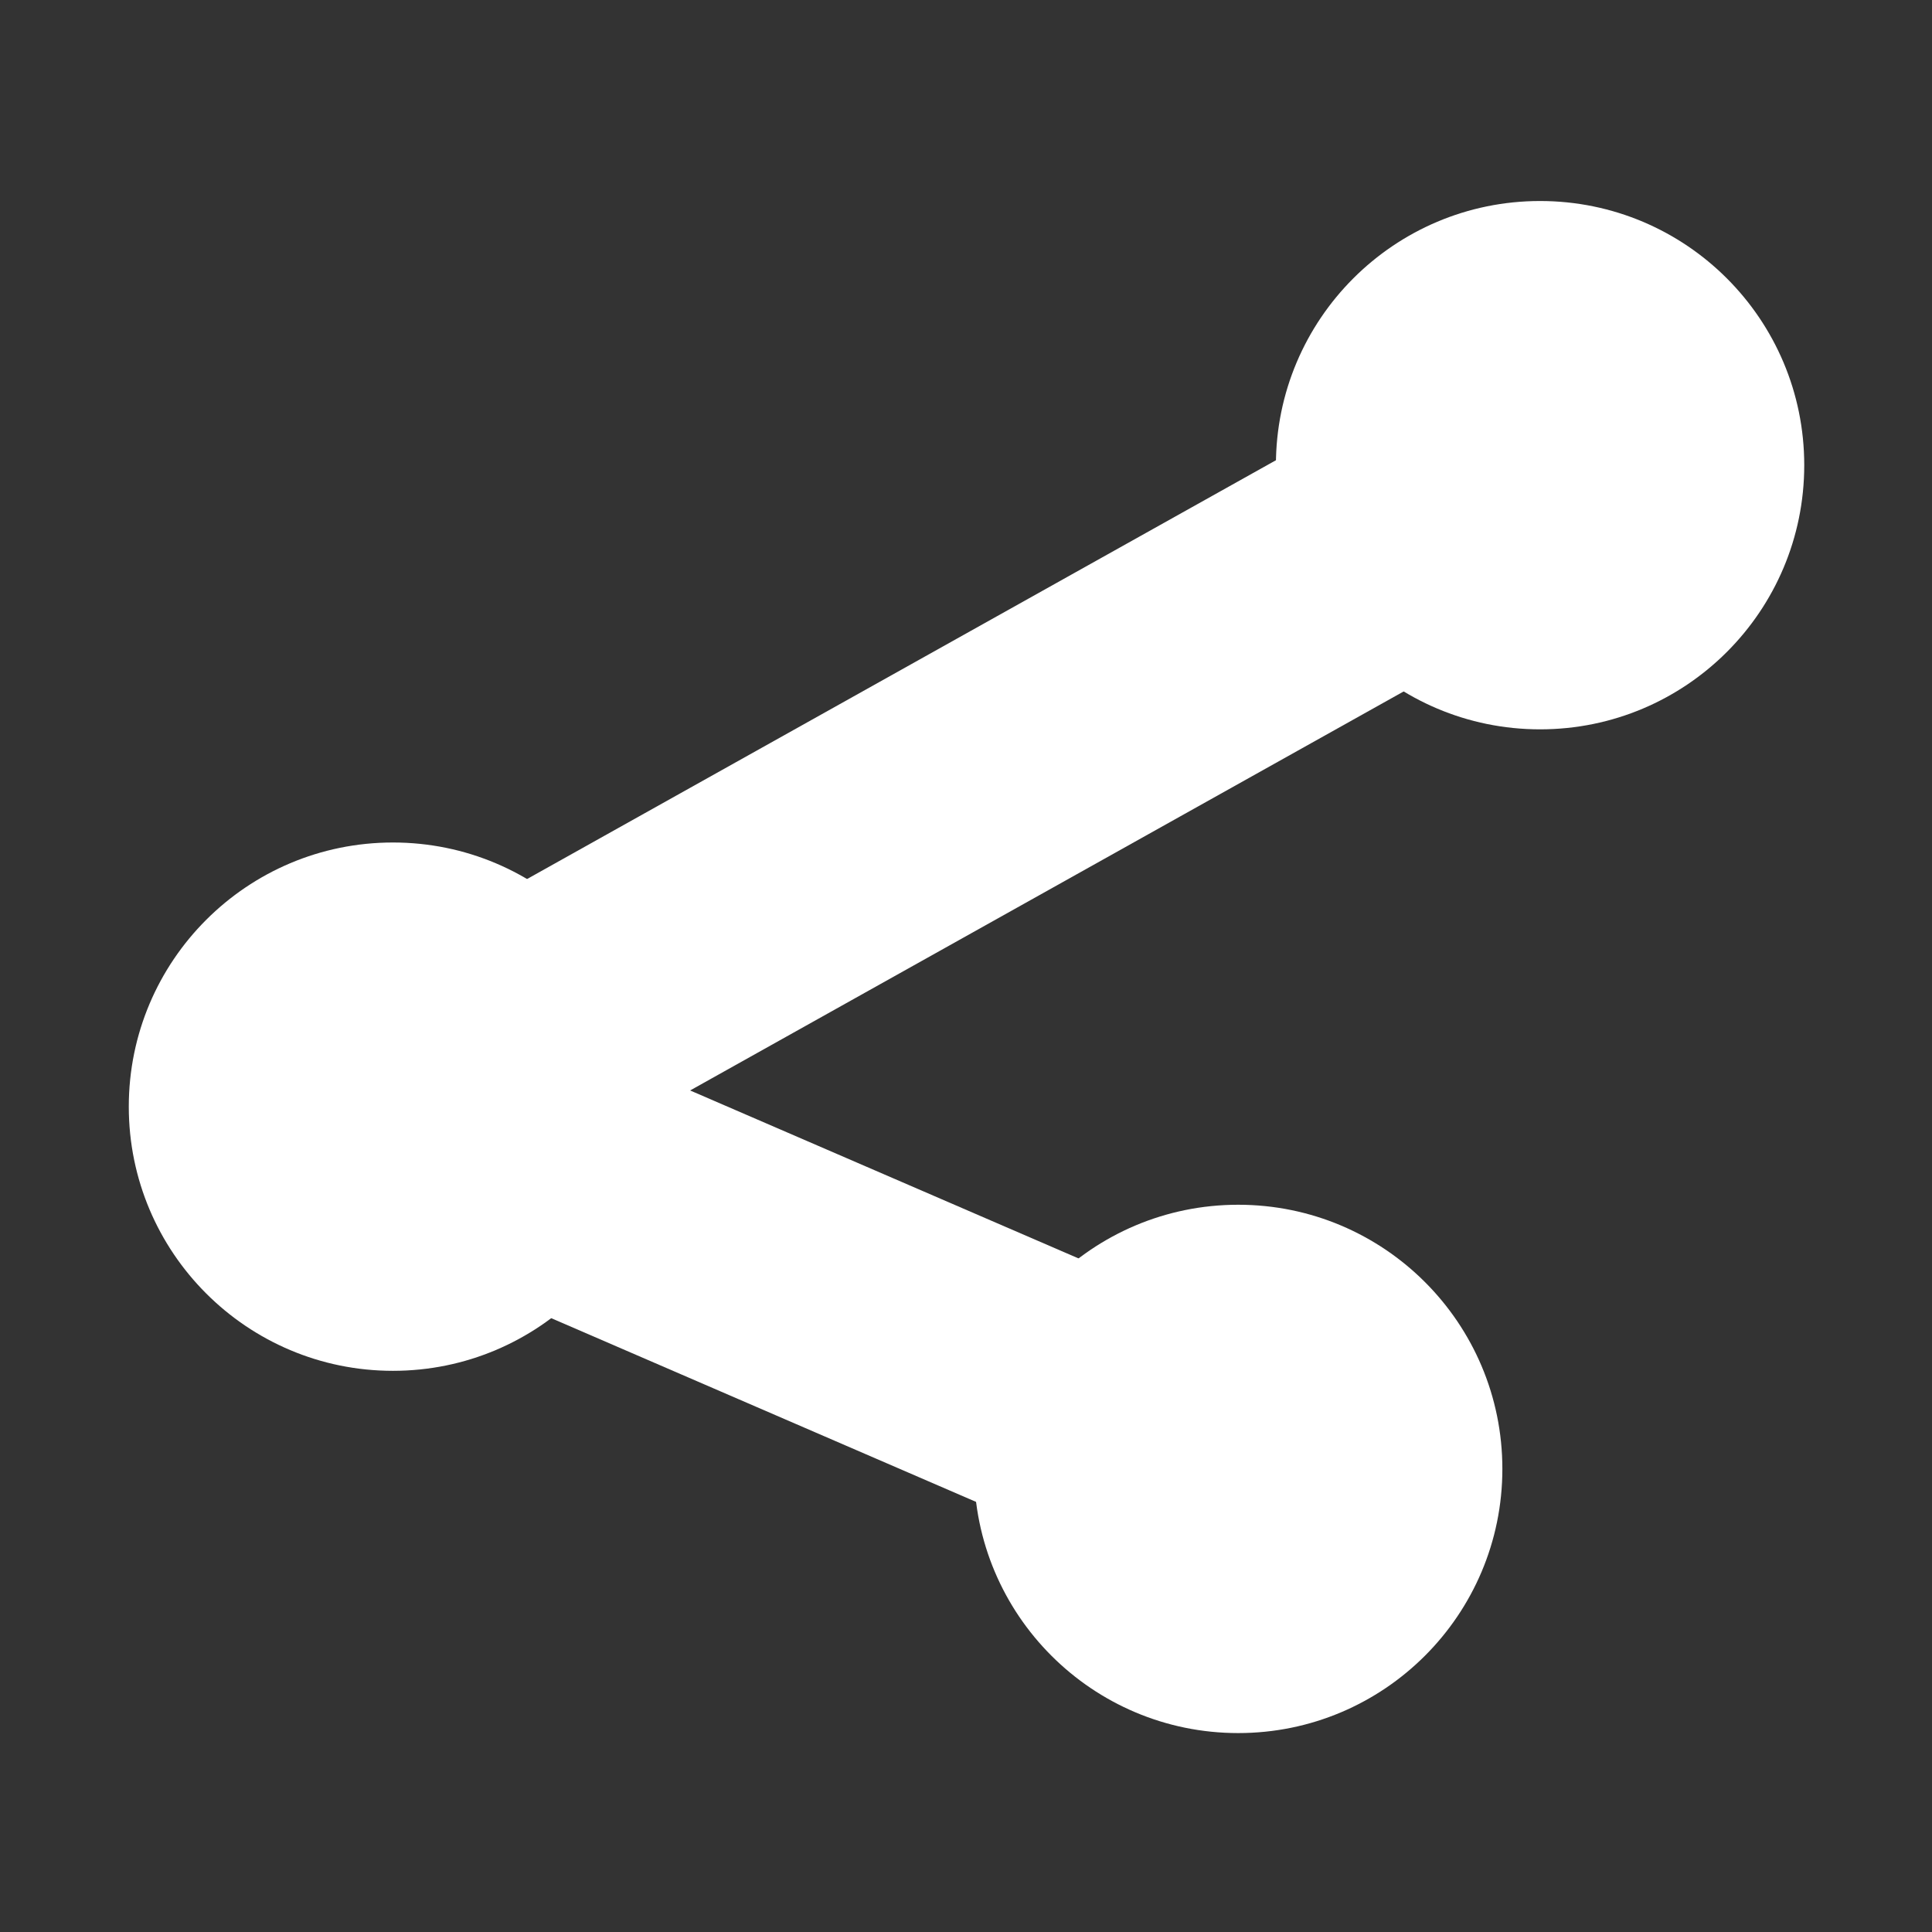 <?xml version="1.0" encoding="UTF-8" standalone="no"?>
<!DOCTYPE svg PUBLIC "-//W3C//DTD SVG 1.1//EN" "http://www.w3.org/Graphics/SVG/1.1/DTD/svg11.dtd">
<svg width="100%" height="100%" viewBox="0 0 256 256" version="1.1" xmlns="http://www.w3.org/2000/svg" xmlns:xlink="http://www.w3.org/1999/xlink" xml:space="preserve" xmlns:serif="http://www.serif.com/" style="fill-rule:evenodd;clip-rule:evenodd;stroke-linecap:round;stroke-linejoin:round;stroke-miterlimit:1.5;">
    <rect x="0" y="0" width="256" height="256" fill="#333333" stroke="none"/>
    <g transform="matrix(1,0,0,1,-921,-1823)">
        <g transform="matrix(0.25,0,0,0.25,921,1823)">
            <rect id="Artboard1" x="0" y="0" width="1024" height="1024" style="fill:none;"/>
            <g id="Artboard11" serif:id="Artboard1">
                <g transform="matrix(2.979,0,0,2.979,-2702.21,-5362.51)">
                    <circle cx="977" cy="1997" r="47" style="fill:white;"/>
                </g>
                <g transform="matrix(2.979,0,0,2.979,-2094.21,-5702.51)">
                    <circle cx="977" cy="1997" r="47" style="fill:white;"/>
                </g>
                <g transform="matrix(2.979,0,0,2.979,-2254.21,-5170.51)">
                    <circle cx="977" cy="1997" r="47" style="fill:white;"/>
                </g>
                <g transform="matrix(4,0,0,4,-3648,-7286)">
                    <path d="M1116,1883L964,1968L1075,2016" style="fill:none;stroke:white;stroke-width:35px;"/>
                </g>
            </g>
        </g>
    </g>
</svg>
